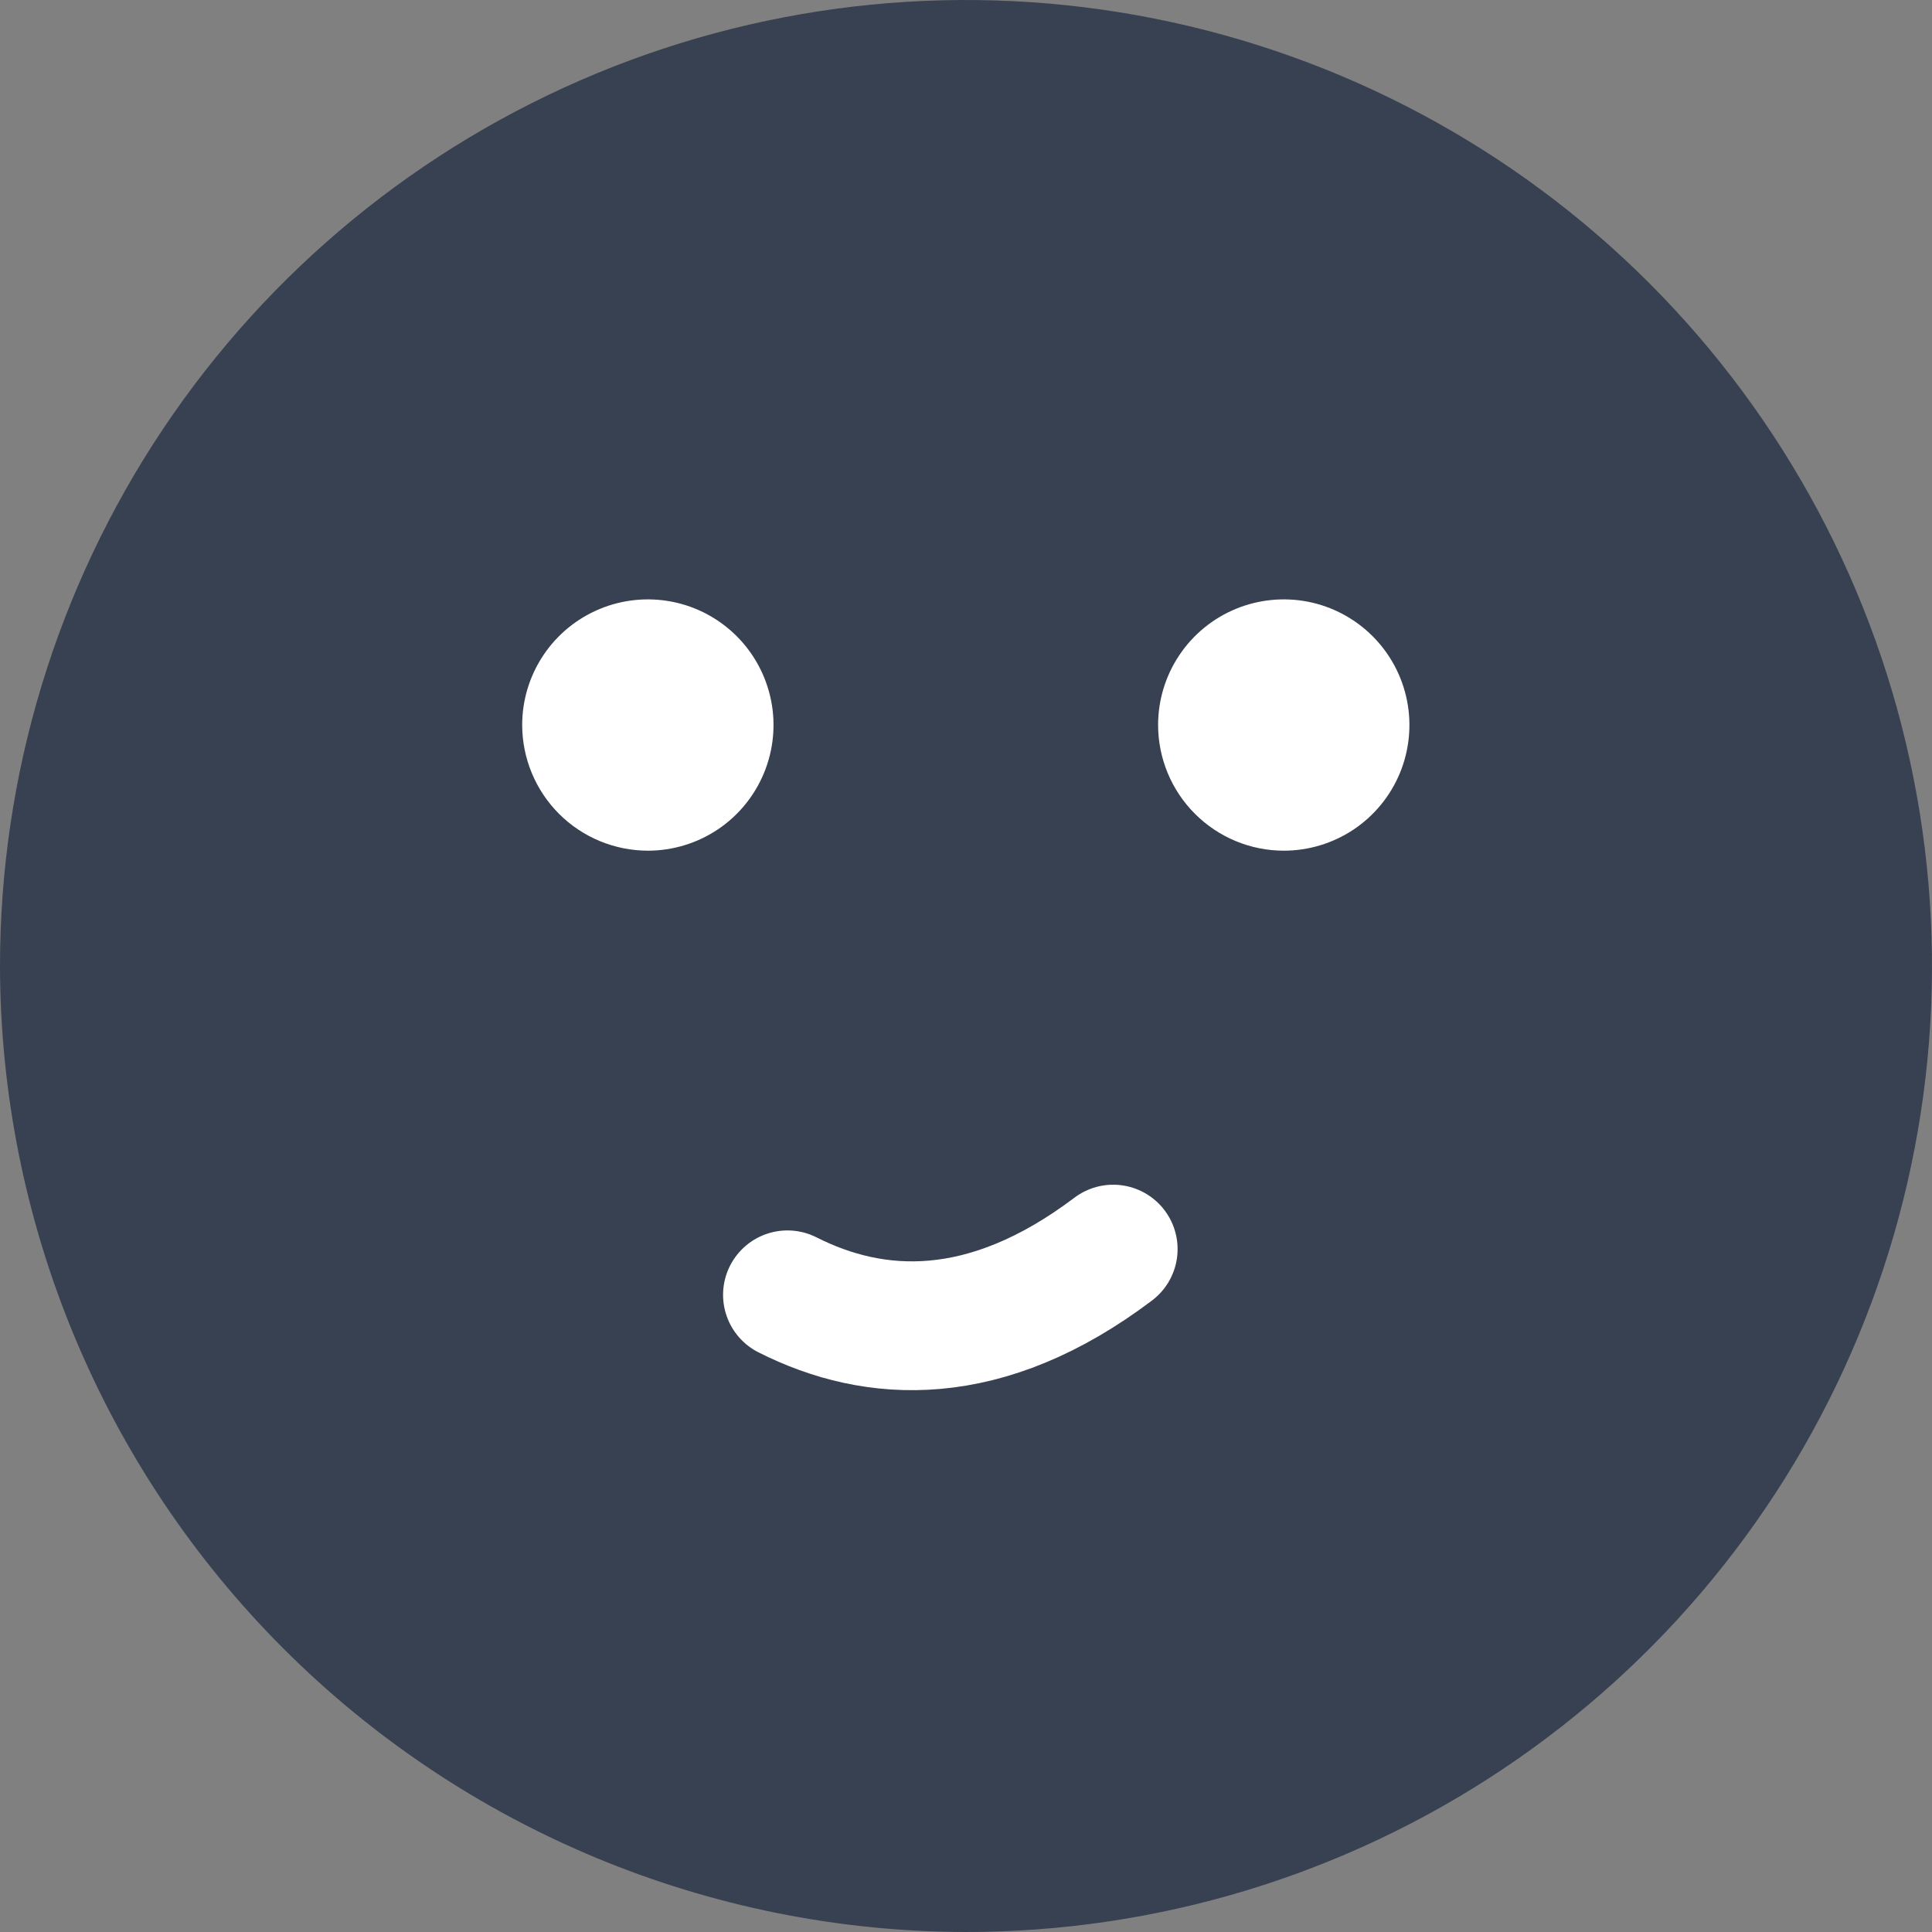 <svg width="54" height="54" viewBox="0 0 54 54" fill="none" xmlns="http://www.w3.org/2000/svg">
<rect x="0" y="0" width="54" height="54" fill="#808080" stroke="none"/>
<path fill-rule="evenodd" clip-rule="evenodd" d="M26.994 54C32.335 54.001 37.556 52.418 41.997 49.452C46.438 46.486 49.9 42.269 51.944 37.335C53.988 32.401 54.523 26.972 53.481 21.734C52.44 16.496 49.868 11.684 46.092 7.908C42.316 4.132 37.504 1.56 32.266 0.519C27.028 -0.523 21.599 0.012 16.665 2.056C11.731 4.101 7.514 7.562 4.548 12.003C1.582 16.444 -0.001 21.665 5.52669e-07 27.006C0.014 34.16 2.863 41.018 7.922 46.078C12.982 51.137 19.84 53.986 26.994 54Z" fill="#374151"/>
<path fill-rule="evenodd" clip-rule="evenodd" d="M18.113 23.777C18.807 23.776 19.486 23.569 20.063 23.183C20.64 22.796 21.089 22.247 21.354 21.605C21.619 20.964 21.688 20.258 21.552 19.577C21.415 18.896 21.081 18.27 20.589 17.78C20.098 17.289 19.472 16.955 18.791 16.82C18.11 16.685 17.404 16.755 16.762 17.021C16.121 17.287 15.572 17.737 15.187 18.314C14.801 18.892 14.595 19.571 14.595 20.265C14.597 21.197 14.968 22.09 15.627 22.749C16.287 23.407 17.181 23.777 18.113 23.777Z" fill="white"/>
<path fill-rule="evenodd" clip-rule="evenodd" d="M35.882 23.777C36.576 23.777 37.255 23.571 37.833 23.186C38.41 22.8 38.861 22.251 39.127 21.609C39.392 20.968 39.462 20.261 39.326 19.58C39.191 18.899 38.856 18.273 38.365 17.782C37.874 17.29 37.248 16.956 36.567 16.82C35.886 16.685 35.179 16.755 34.538 17.02C33.896 17.286 33.347 17.736 32.961 18.314C32.575 18.892 32.369 19.57 32.369 20.265C32.371 21.196 32.741 22.089 33.4 22.747C34.058 23.405 34.951 23.776 35.882 23.777Z" fill="white"/>
<path d="M22.01 36.191C24.451 37.427 27.545 37.609 31.114 34.913" stroke="white" stroke-width="3.6" stroke-linecap="round" stroke-linejoin="round"/>
</svg>
